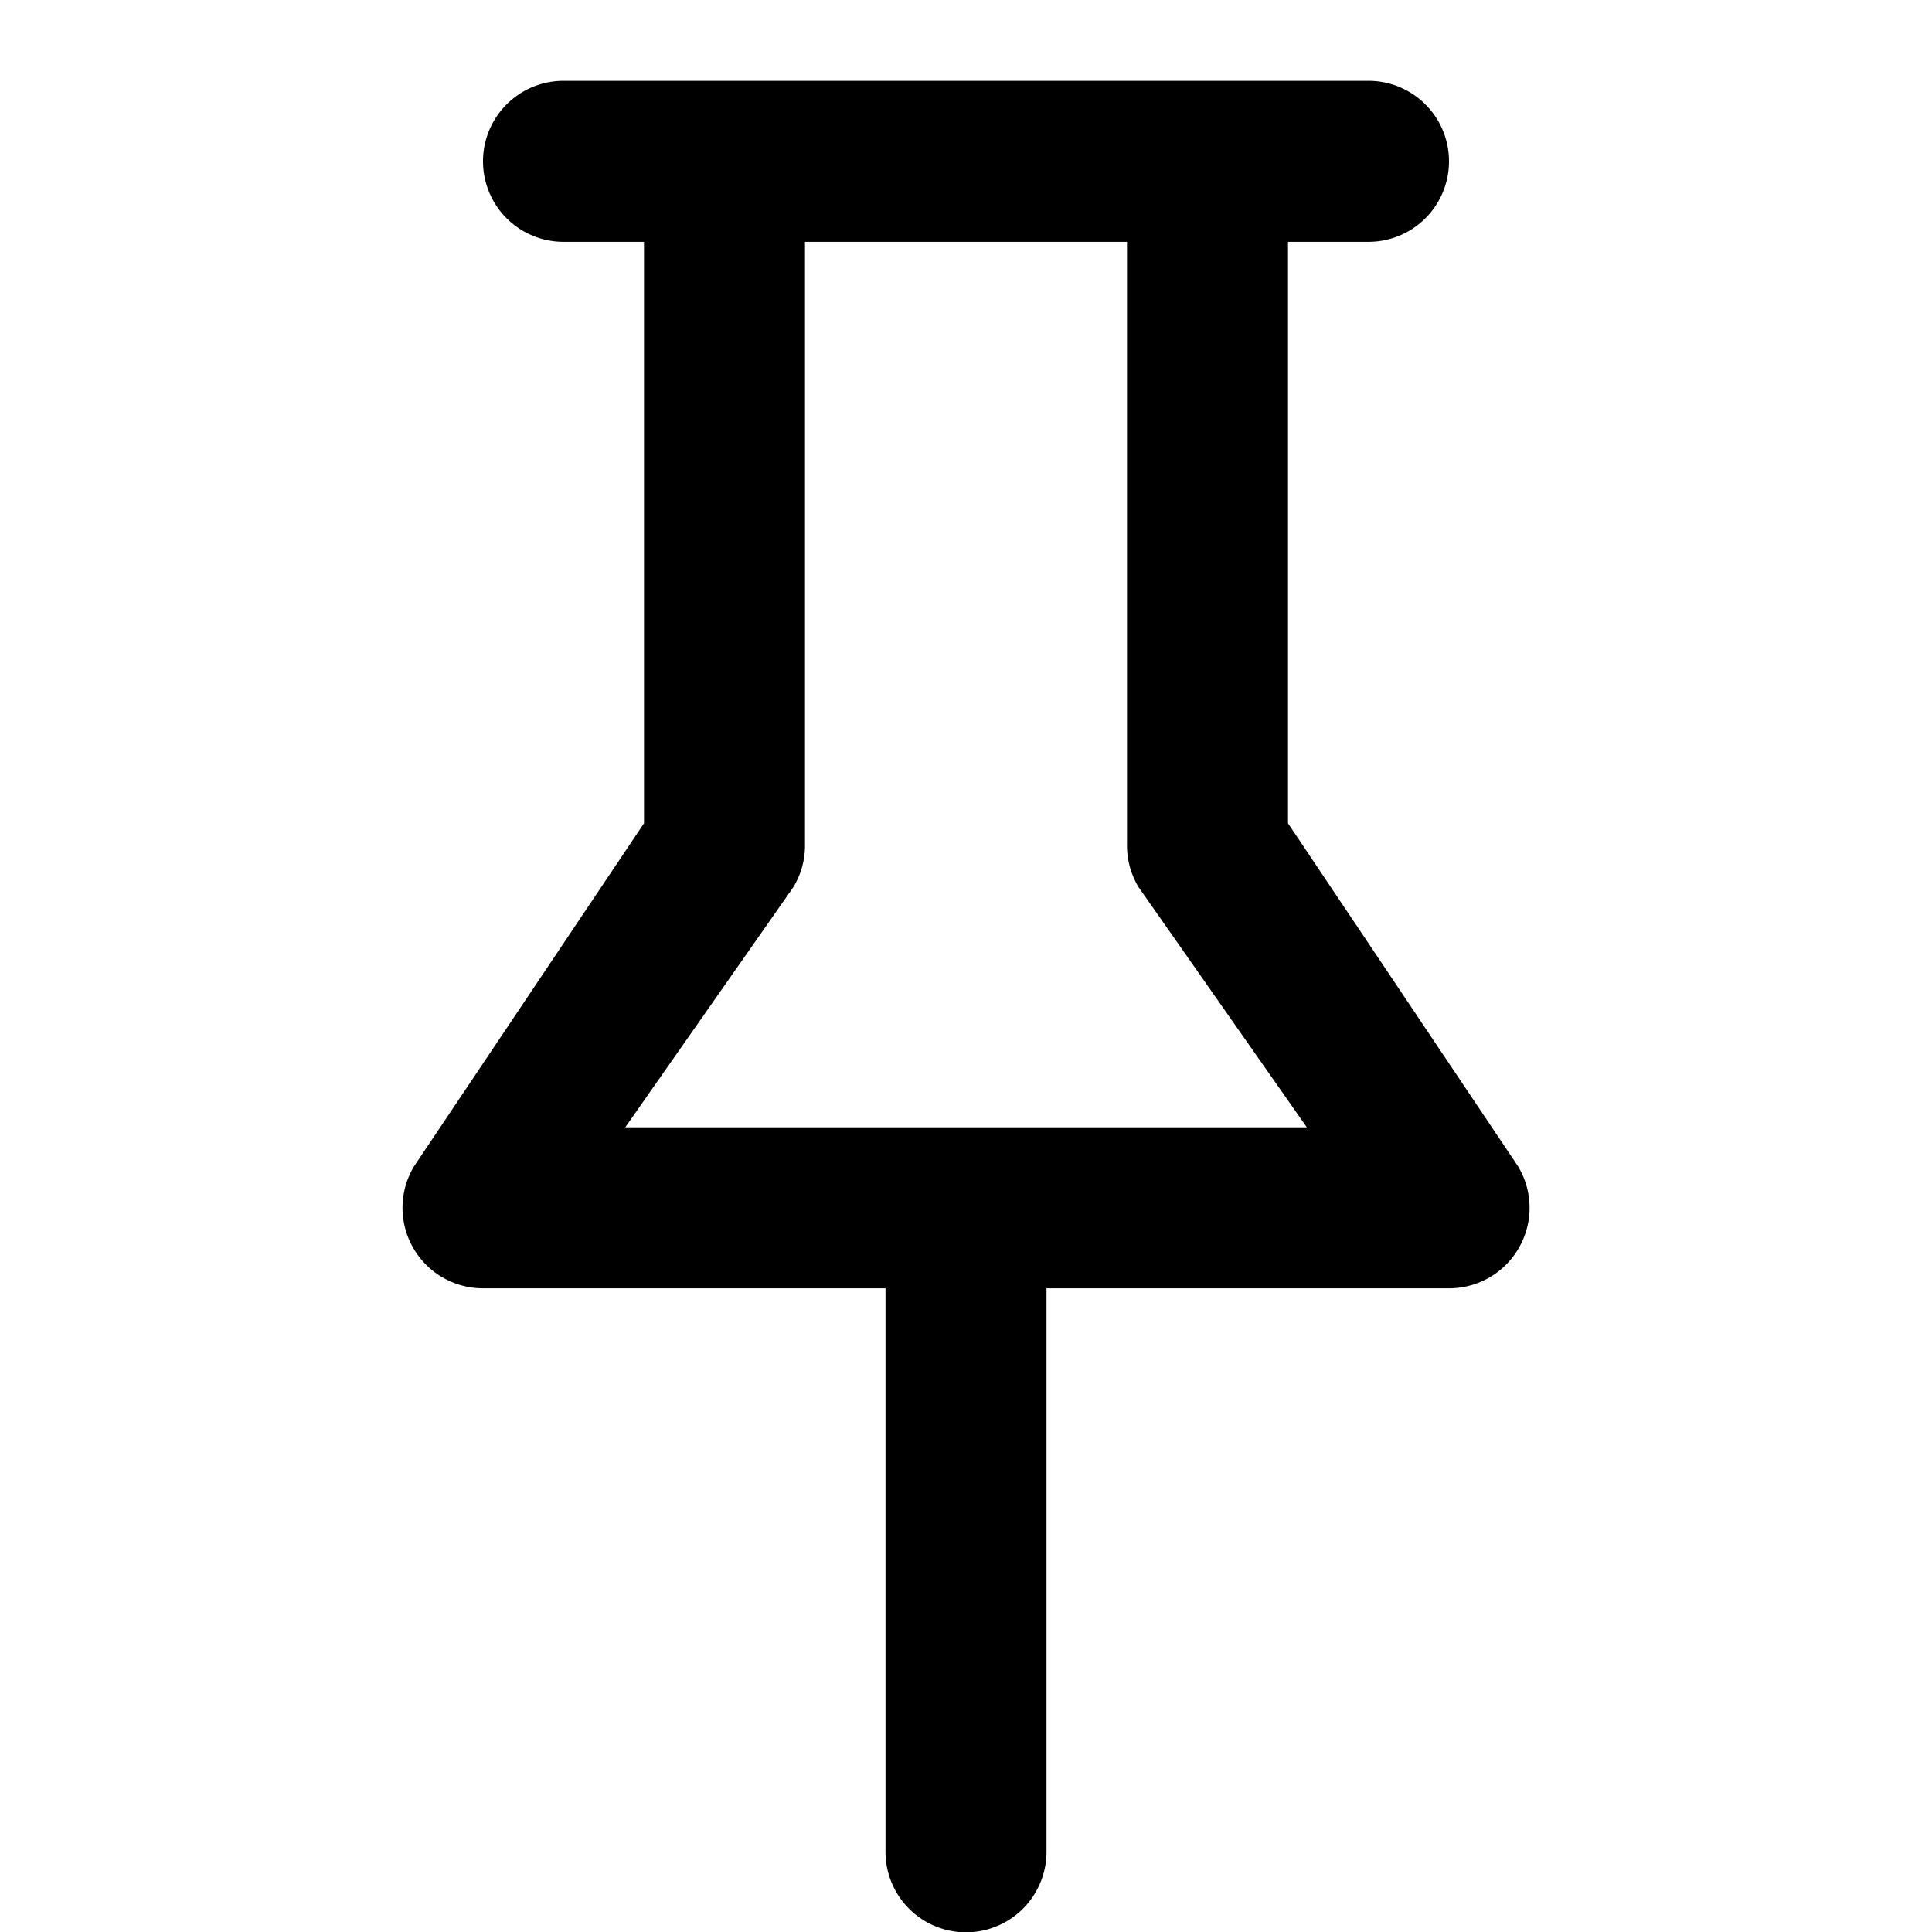 <svg width="24" height="24" viewBox="0 0 24 24" xmlns="http://www.w3.org/2000/svg"><path fill-rule="evenodd" clip-rule="evenodd" d="M8 3.004H7a1 1 0 1 1 0-2h10a1 1 0 1 1 0 2h-1v7.223l2.858 4.262A1 1 0 0 1 18 16.004h-5v7a1 1 0 1 1-2 0v-7H6a1 1 0 0 1-.857-1.515L8 10.227V3.004Zm2 0v7.5a1 1 0 0 1-.143.514l-2.09 2.986h8.467l-2.092-2.986a1 1 0 0 1-.142-.514v-7.5h-4Z"/></svg>